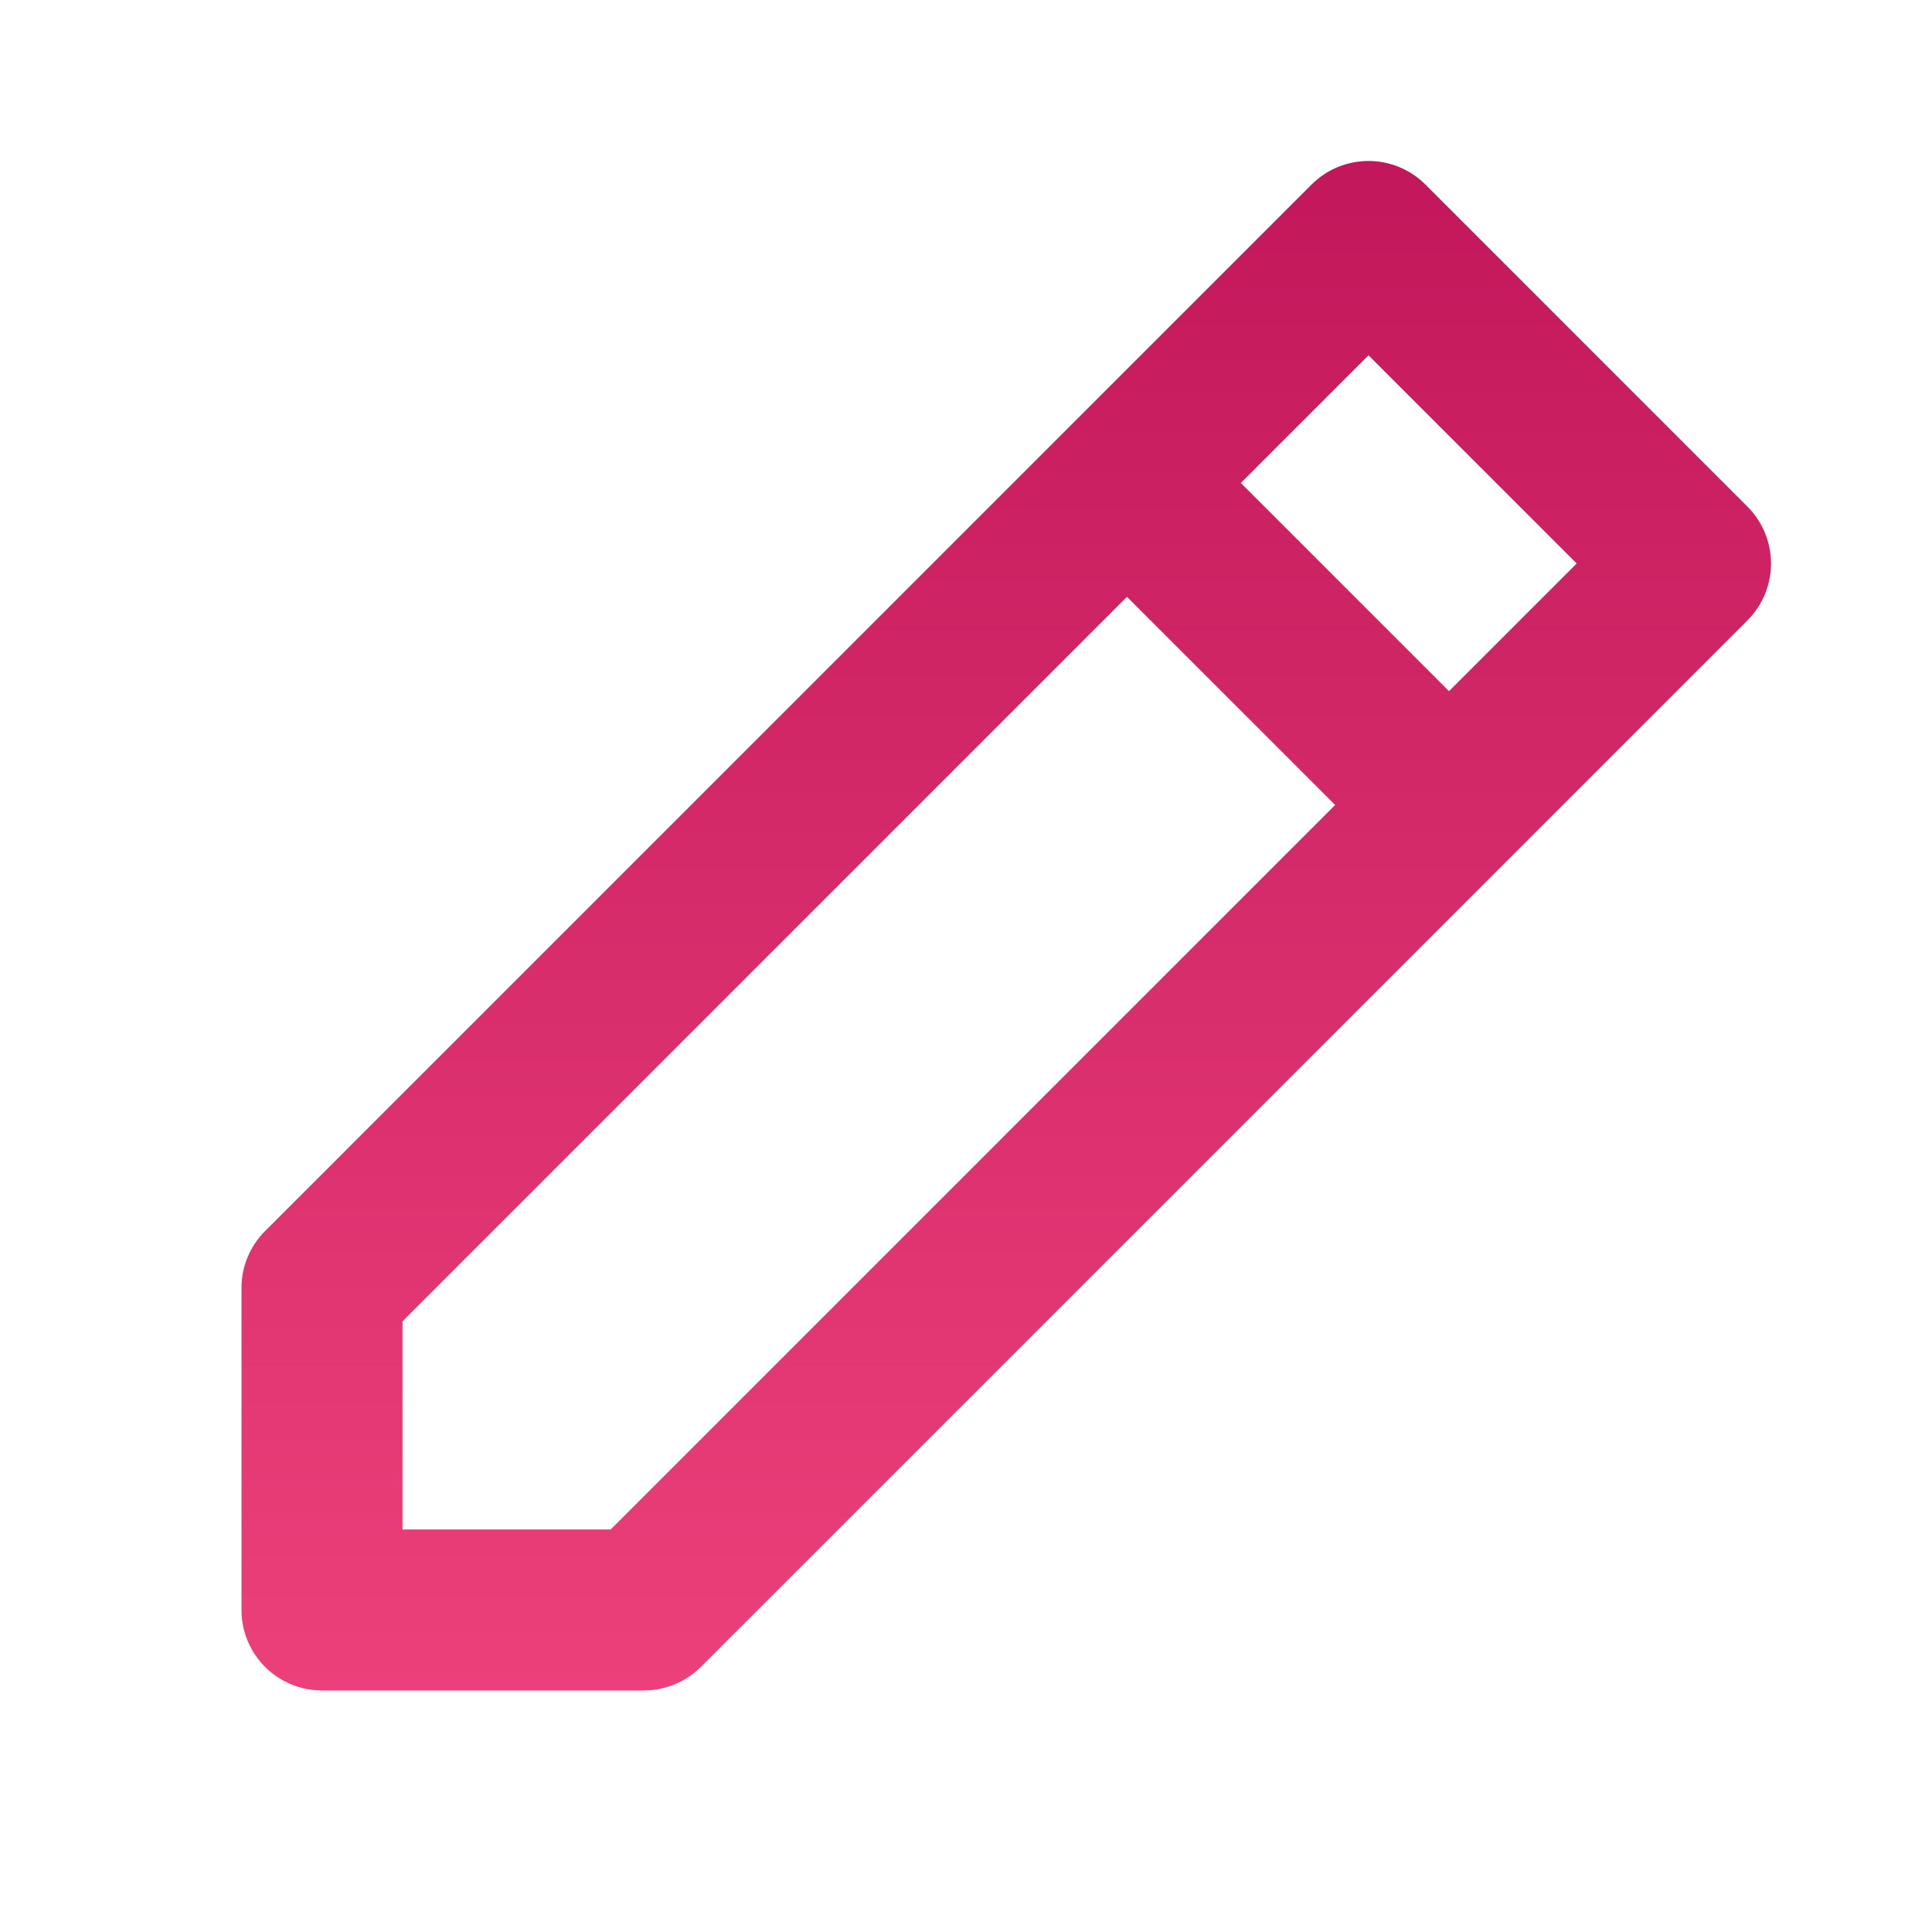 <svg fill="none" xmlns="http://www.w3.org/2000/svg" viewBox="0 0 47 47">
  <path d="M31.907 4.49a1.959 1.959 0 0 1 2.77 0l7.833 7.834a1.958 1.958 0 0 1 0 2.769L17.05 40.55a1.958 1.958 0 0 1-1.384.574H7.833a1.958 1.958 0 0 1-1.958-1.958v-7.834c0-.52.207-1.017.574-1.384l19.583-19.584 5.875-5.875Zm-4.49 10.029L9.792 32.144v5.064h5.064L32.48 19.583l-5.064-5.064Zm7.833 2.295 3.106-3.106-5.064-5.064-3.106 3.106 5.064 5.064Z" fill="url(#a)"/>
  <defs>
    <linearGradient id="a" x1="24.479" y1="3.917" x2="24.479" y2="41.125" gradientUnits="userSpaceOnUse">
      <stop stop-color="#c2185b"/>
      <stop offset="1" stop-color="#ec407a"/>
    </linearGradient>
  </defs>
</svg>
